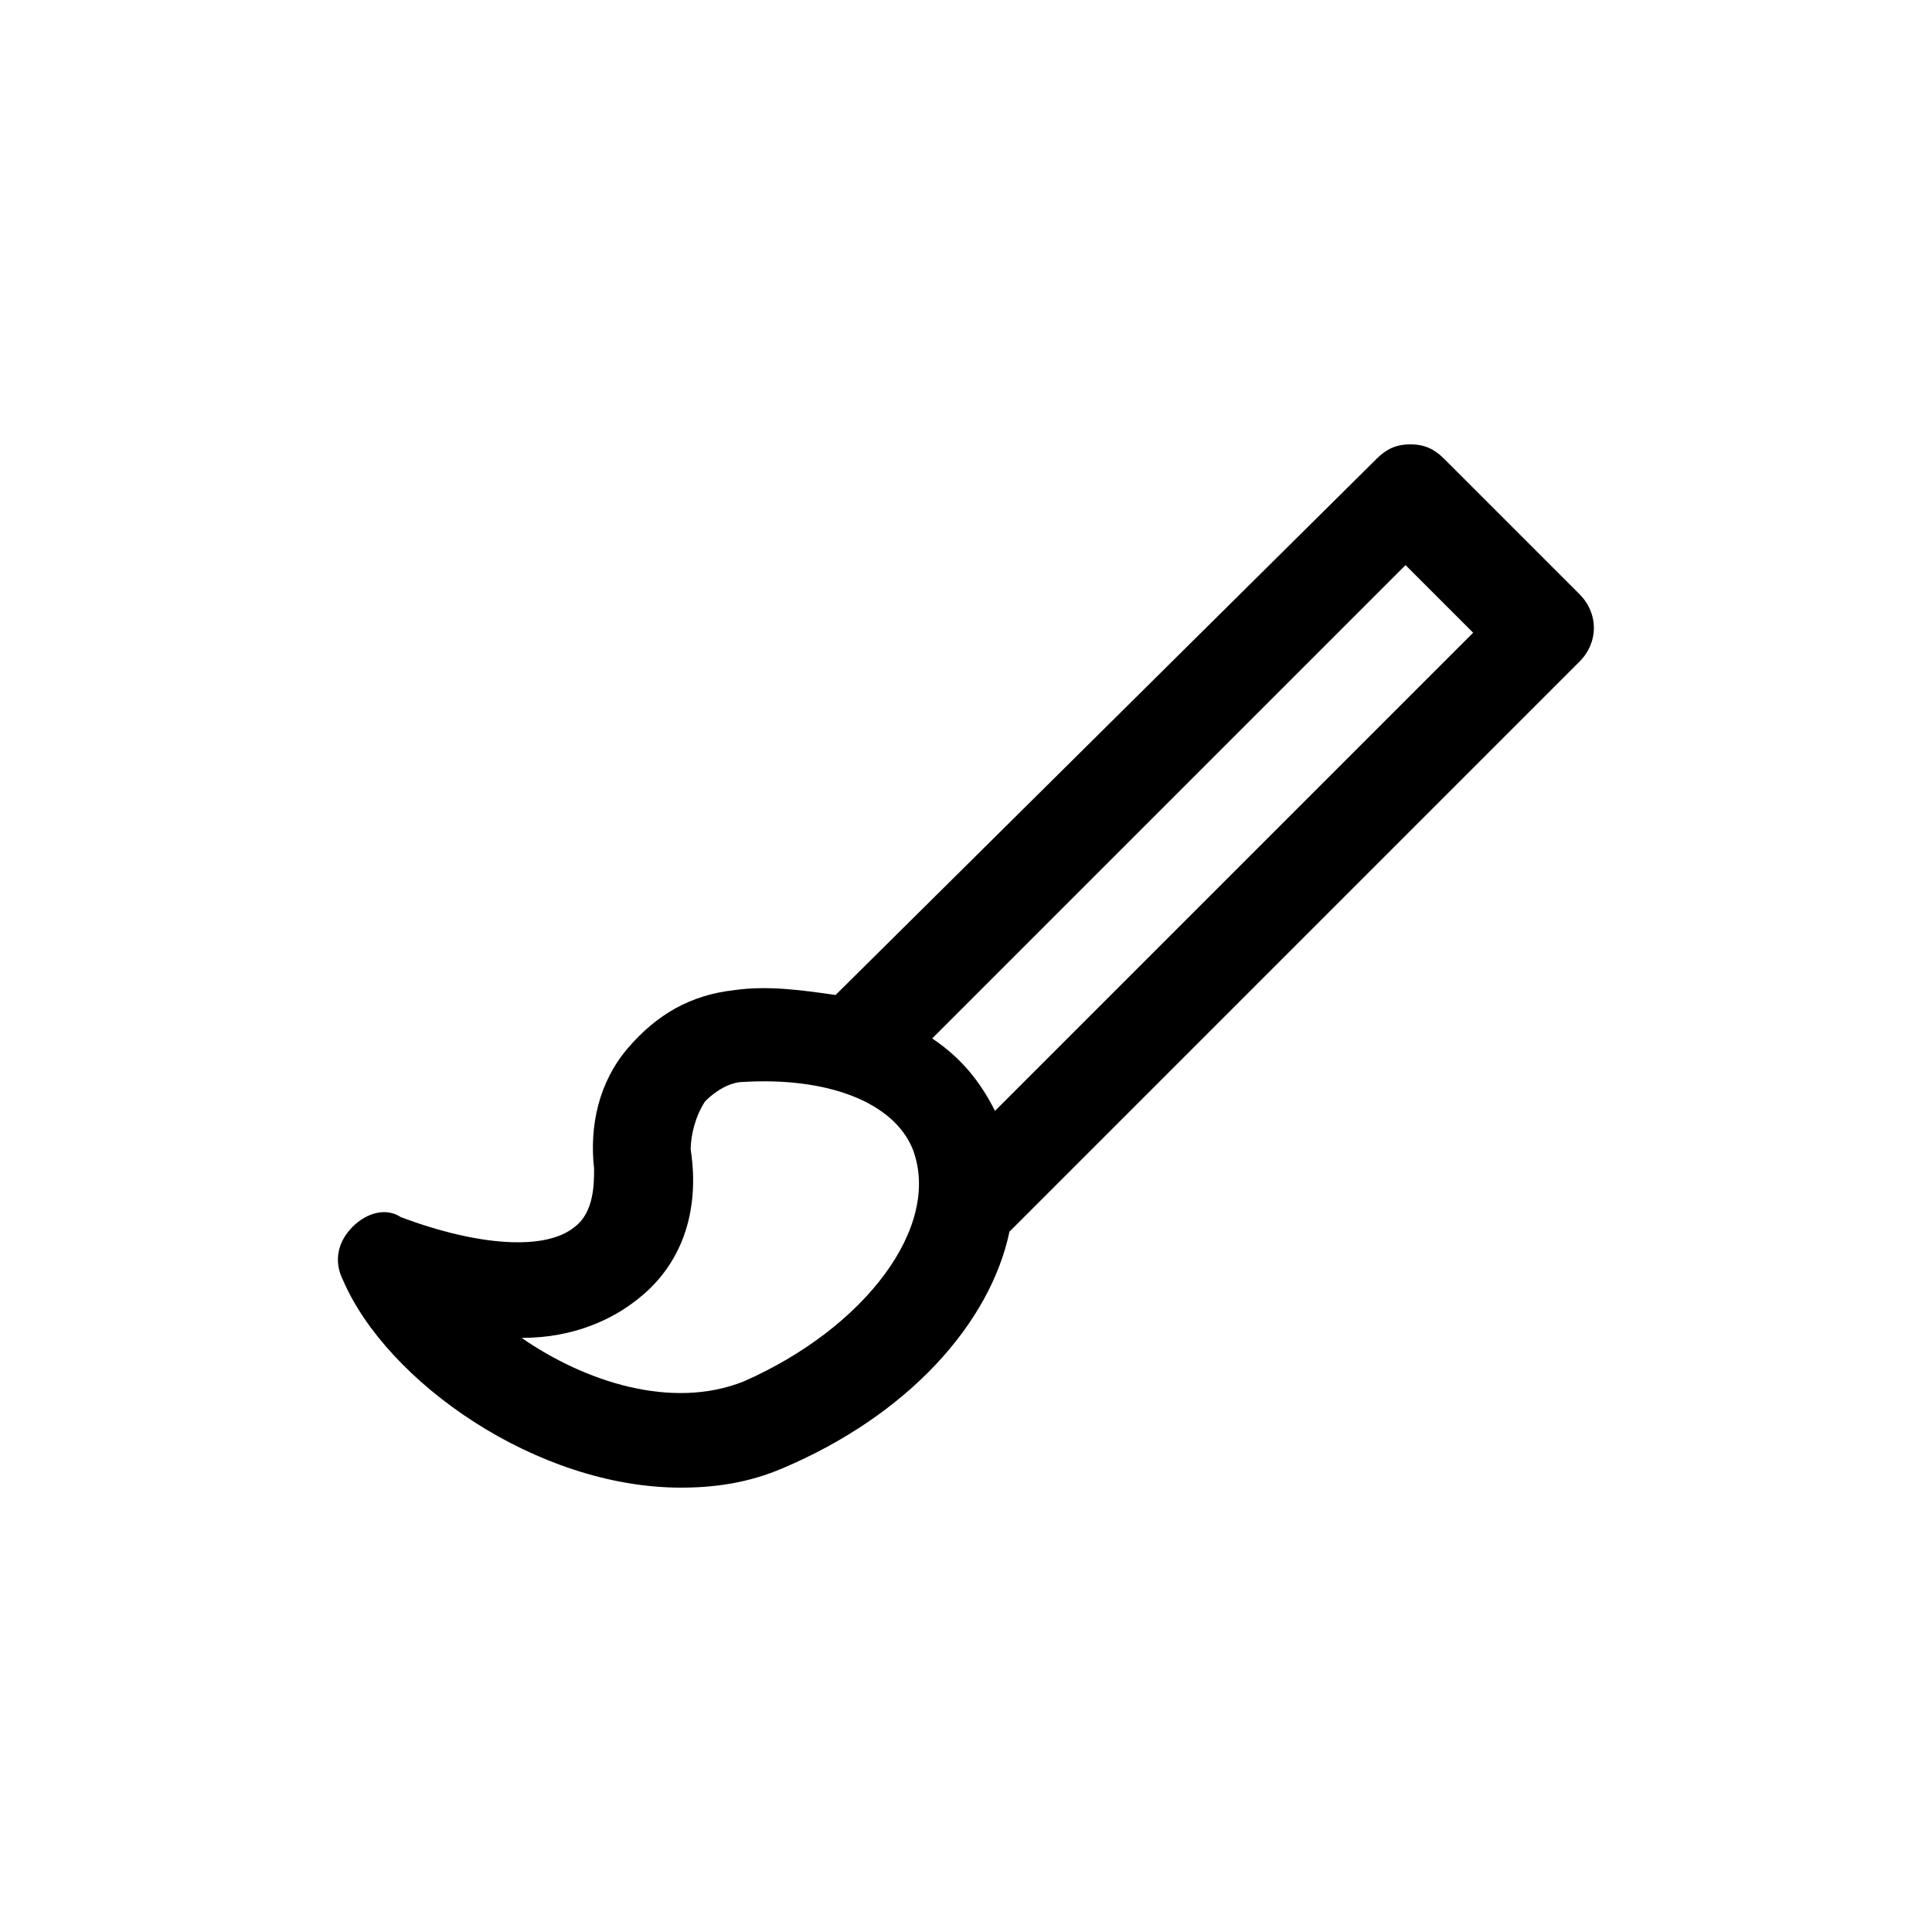 <svg xmlns="http://www.w3.org/2000/svg" viewBox="0 0 40 40">
    <path d="M32.7 12.3l-2.8-2.8c-.2-.2-.4-.3-.7-.3s-.5.1-.7.3L17.3 20.6c-.7-.1-1.4-.2-2.1-.1-.9.1-1.6.5-2.2 1.2-.6.7-.8 1.6-.7 2.5 0 .3 0 .9-.4 1.2-.6.5-2 .4-3.6-.2-.3-.2-.7-.1-1 .2-.3.3-.4.7-.2 1.1.9 2.1 4 4.3 7 4.3.7 0 1.4-.1 2.1-.4 2.6-1.1 4.3-3 4.7-4.9l11.8-11.8c.4-.4.4-1 0-1.4zM15.4 28.6c-1.5.6-3.3 0-4.6-.9 1.1 0 1.9-.4 2.4-.8.9-.7 1.3-1.8 1.1-3.1 0-.3.1-.7.3-1 .2-.2.5-.4.8-.4 1.7-.1 3.1.4 3.5 1.4.6 1.6-1 3.7-3.5 4.8zm5.2-5.6c-.3-.6-.7-1.1-1.3-1.5l9.8-9.8 1.4 1.4-9.9 9.9z"/>
</svg>

